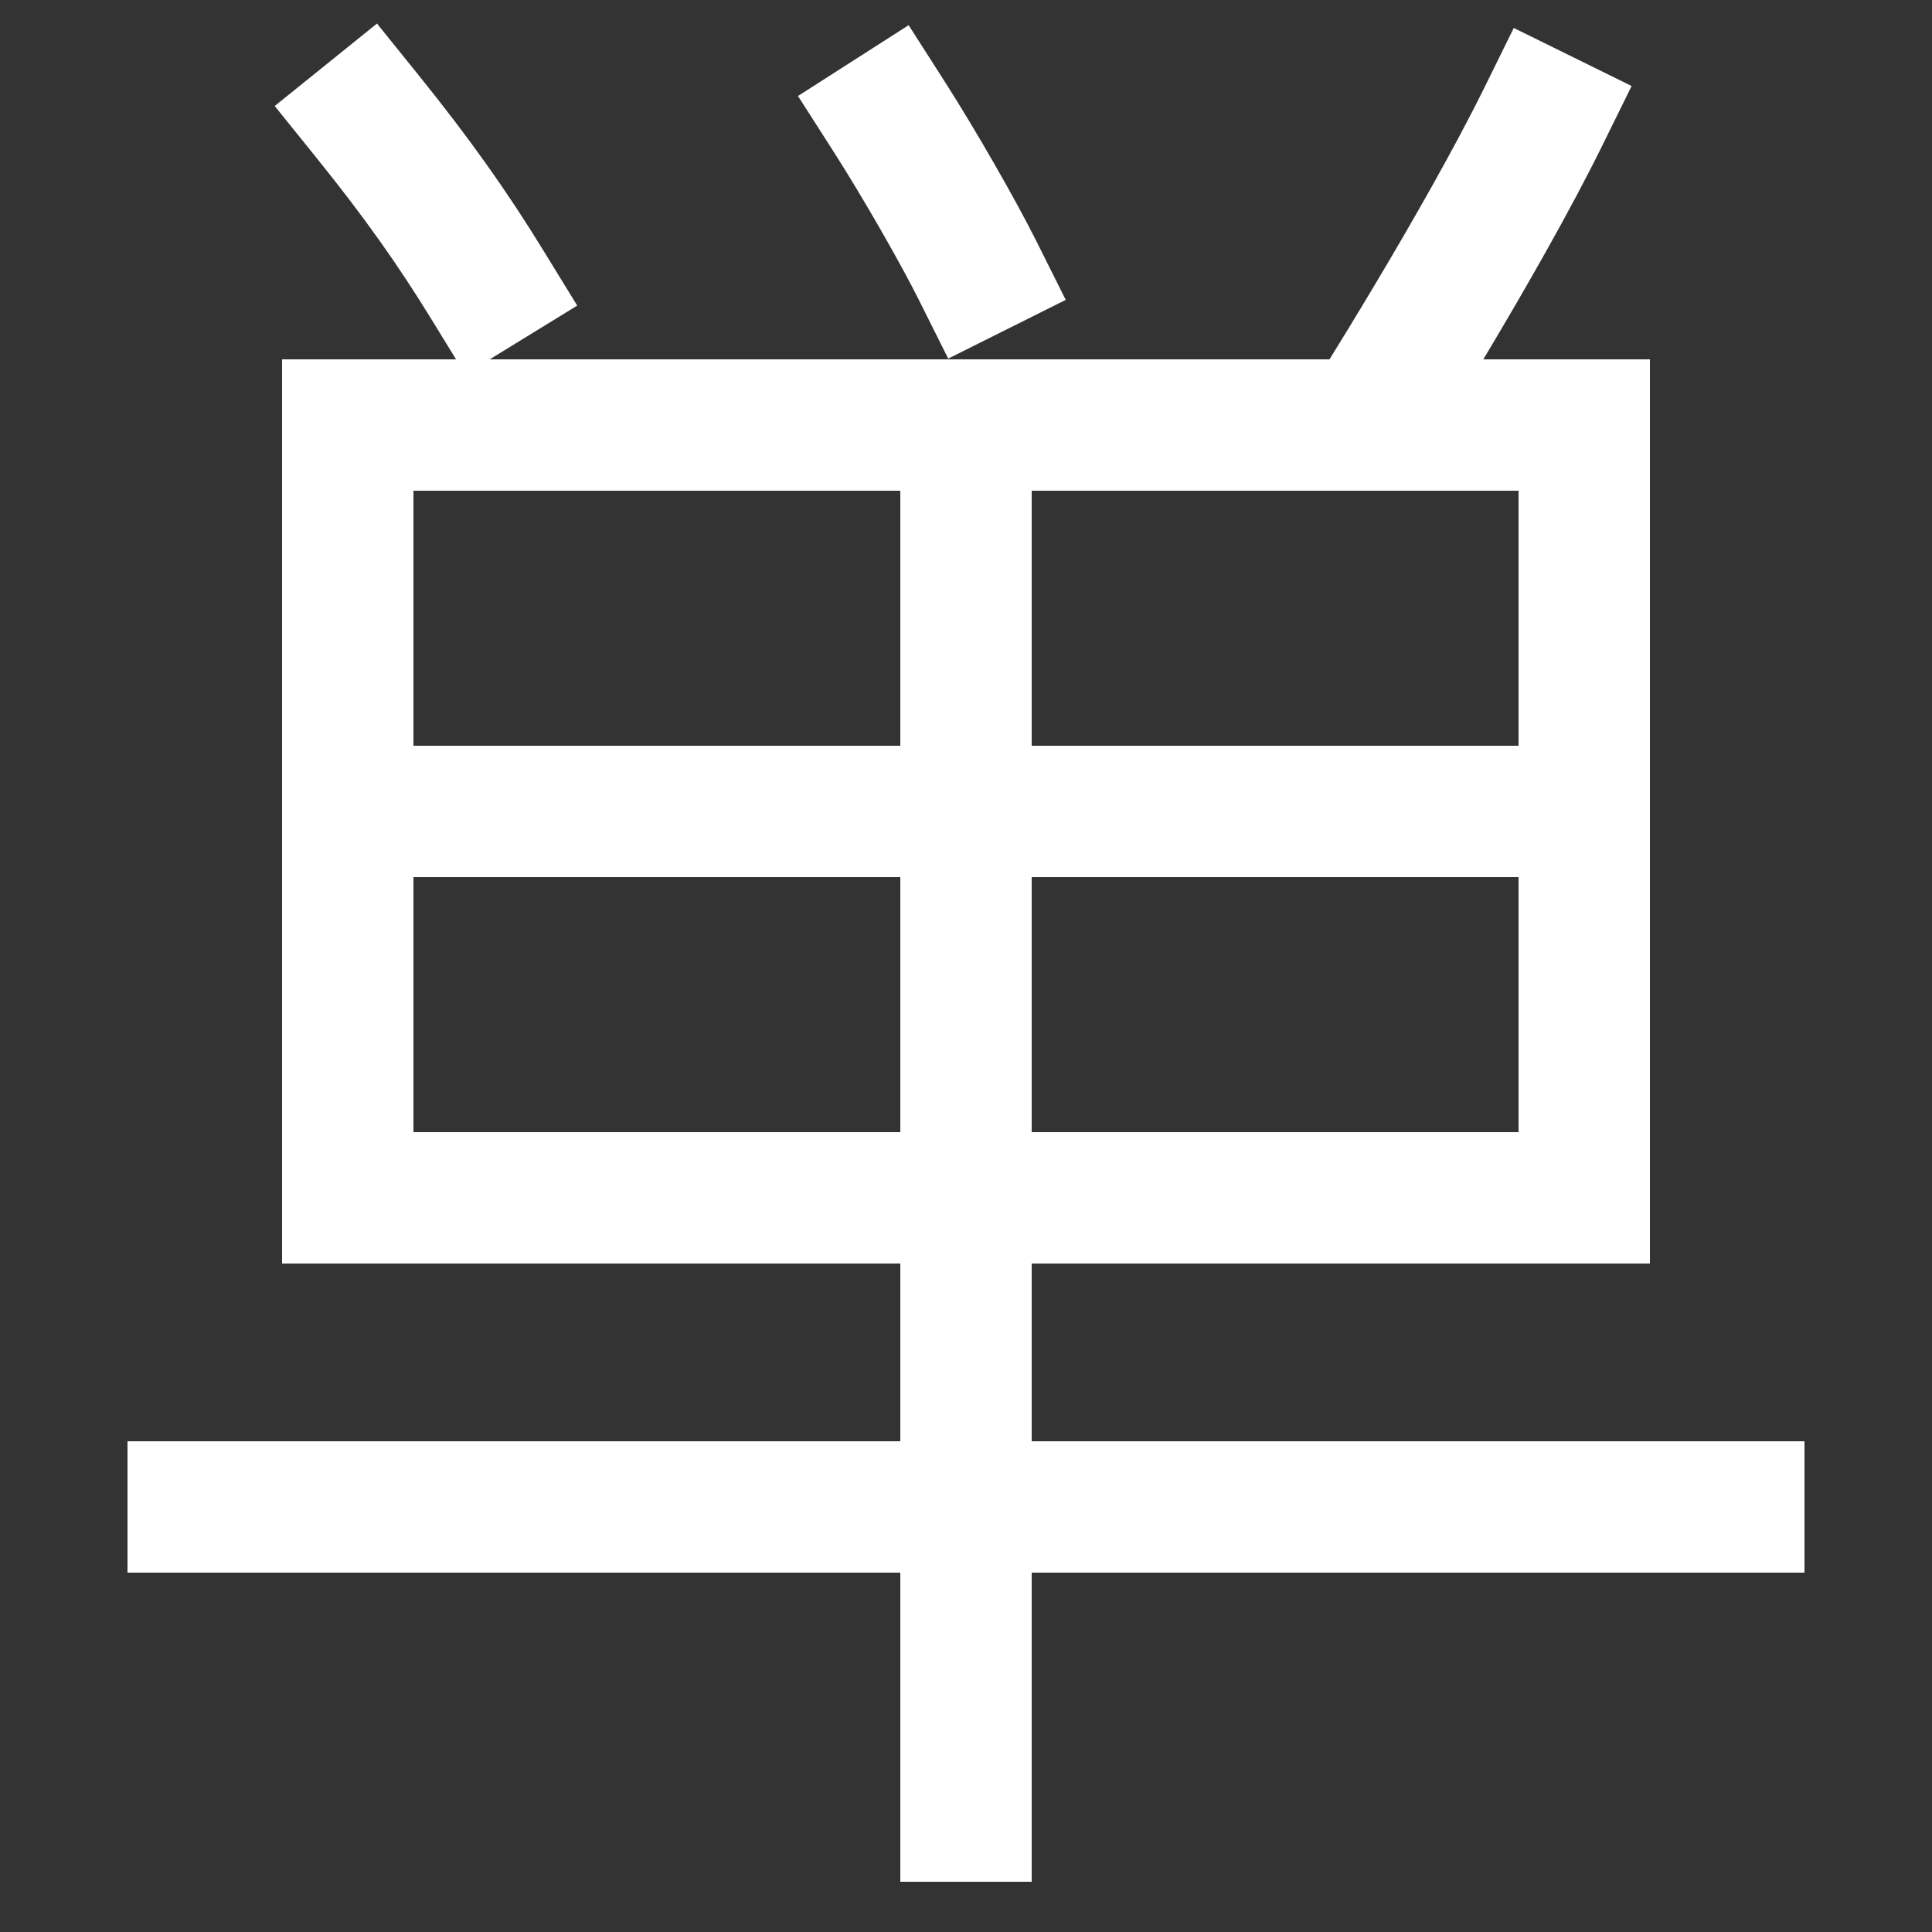 <svg xmlns="http://www.w3.org/2000/svg" xmlns:xlink="http://www.w3.org/1999/xlink" viewBox="0 0 1000 1000"><rect x="0" y="0" width="1000" height="1000" fill="#333333" stroke="none"/><defs><style>.a,.b{fill:none;}.b{stroke:#fff;stroke-linecap:square;stroke-miterlimit:2;stroke-width:68px;}.c{clip-path:url(#a);}.d{clip-path:url(#b);}</style><clipPath id="a"><rect class="a" x="180" y="220" width="640" height="400"/></clipPath><clipPath id="b"><rect class="a" y="-228" width="1062" height="448"/></clipPath></defs><title>witch-doctor</title><line class="b" x1="100" y1="780" x2="900" y2="780"/><g class="c"><line class="b" x1="820" y1="420" x2="180" y2="420"/></g><line class="b" x1="500" y1="940" x2="500" y2="260"/><rect class="b" x="180" y="220" width="640" height="400"/><g class="d"><path class="b" d="M799,60c-33,67-92,160-92,160"/><path class="b" d="M460,60c16,25,36,60,46,80"/><path class="b" d="M190,60c26.19,32.48,44.41,58.36,62,87"/></g></svg>
